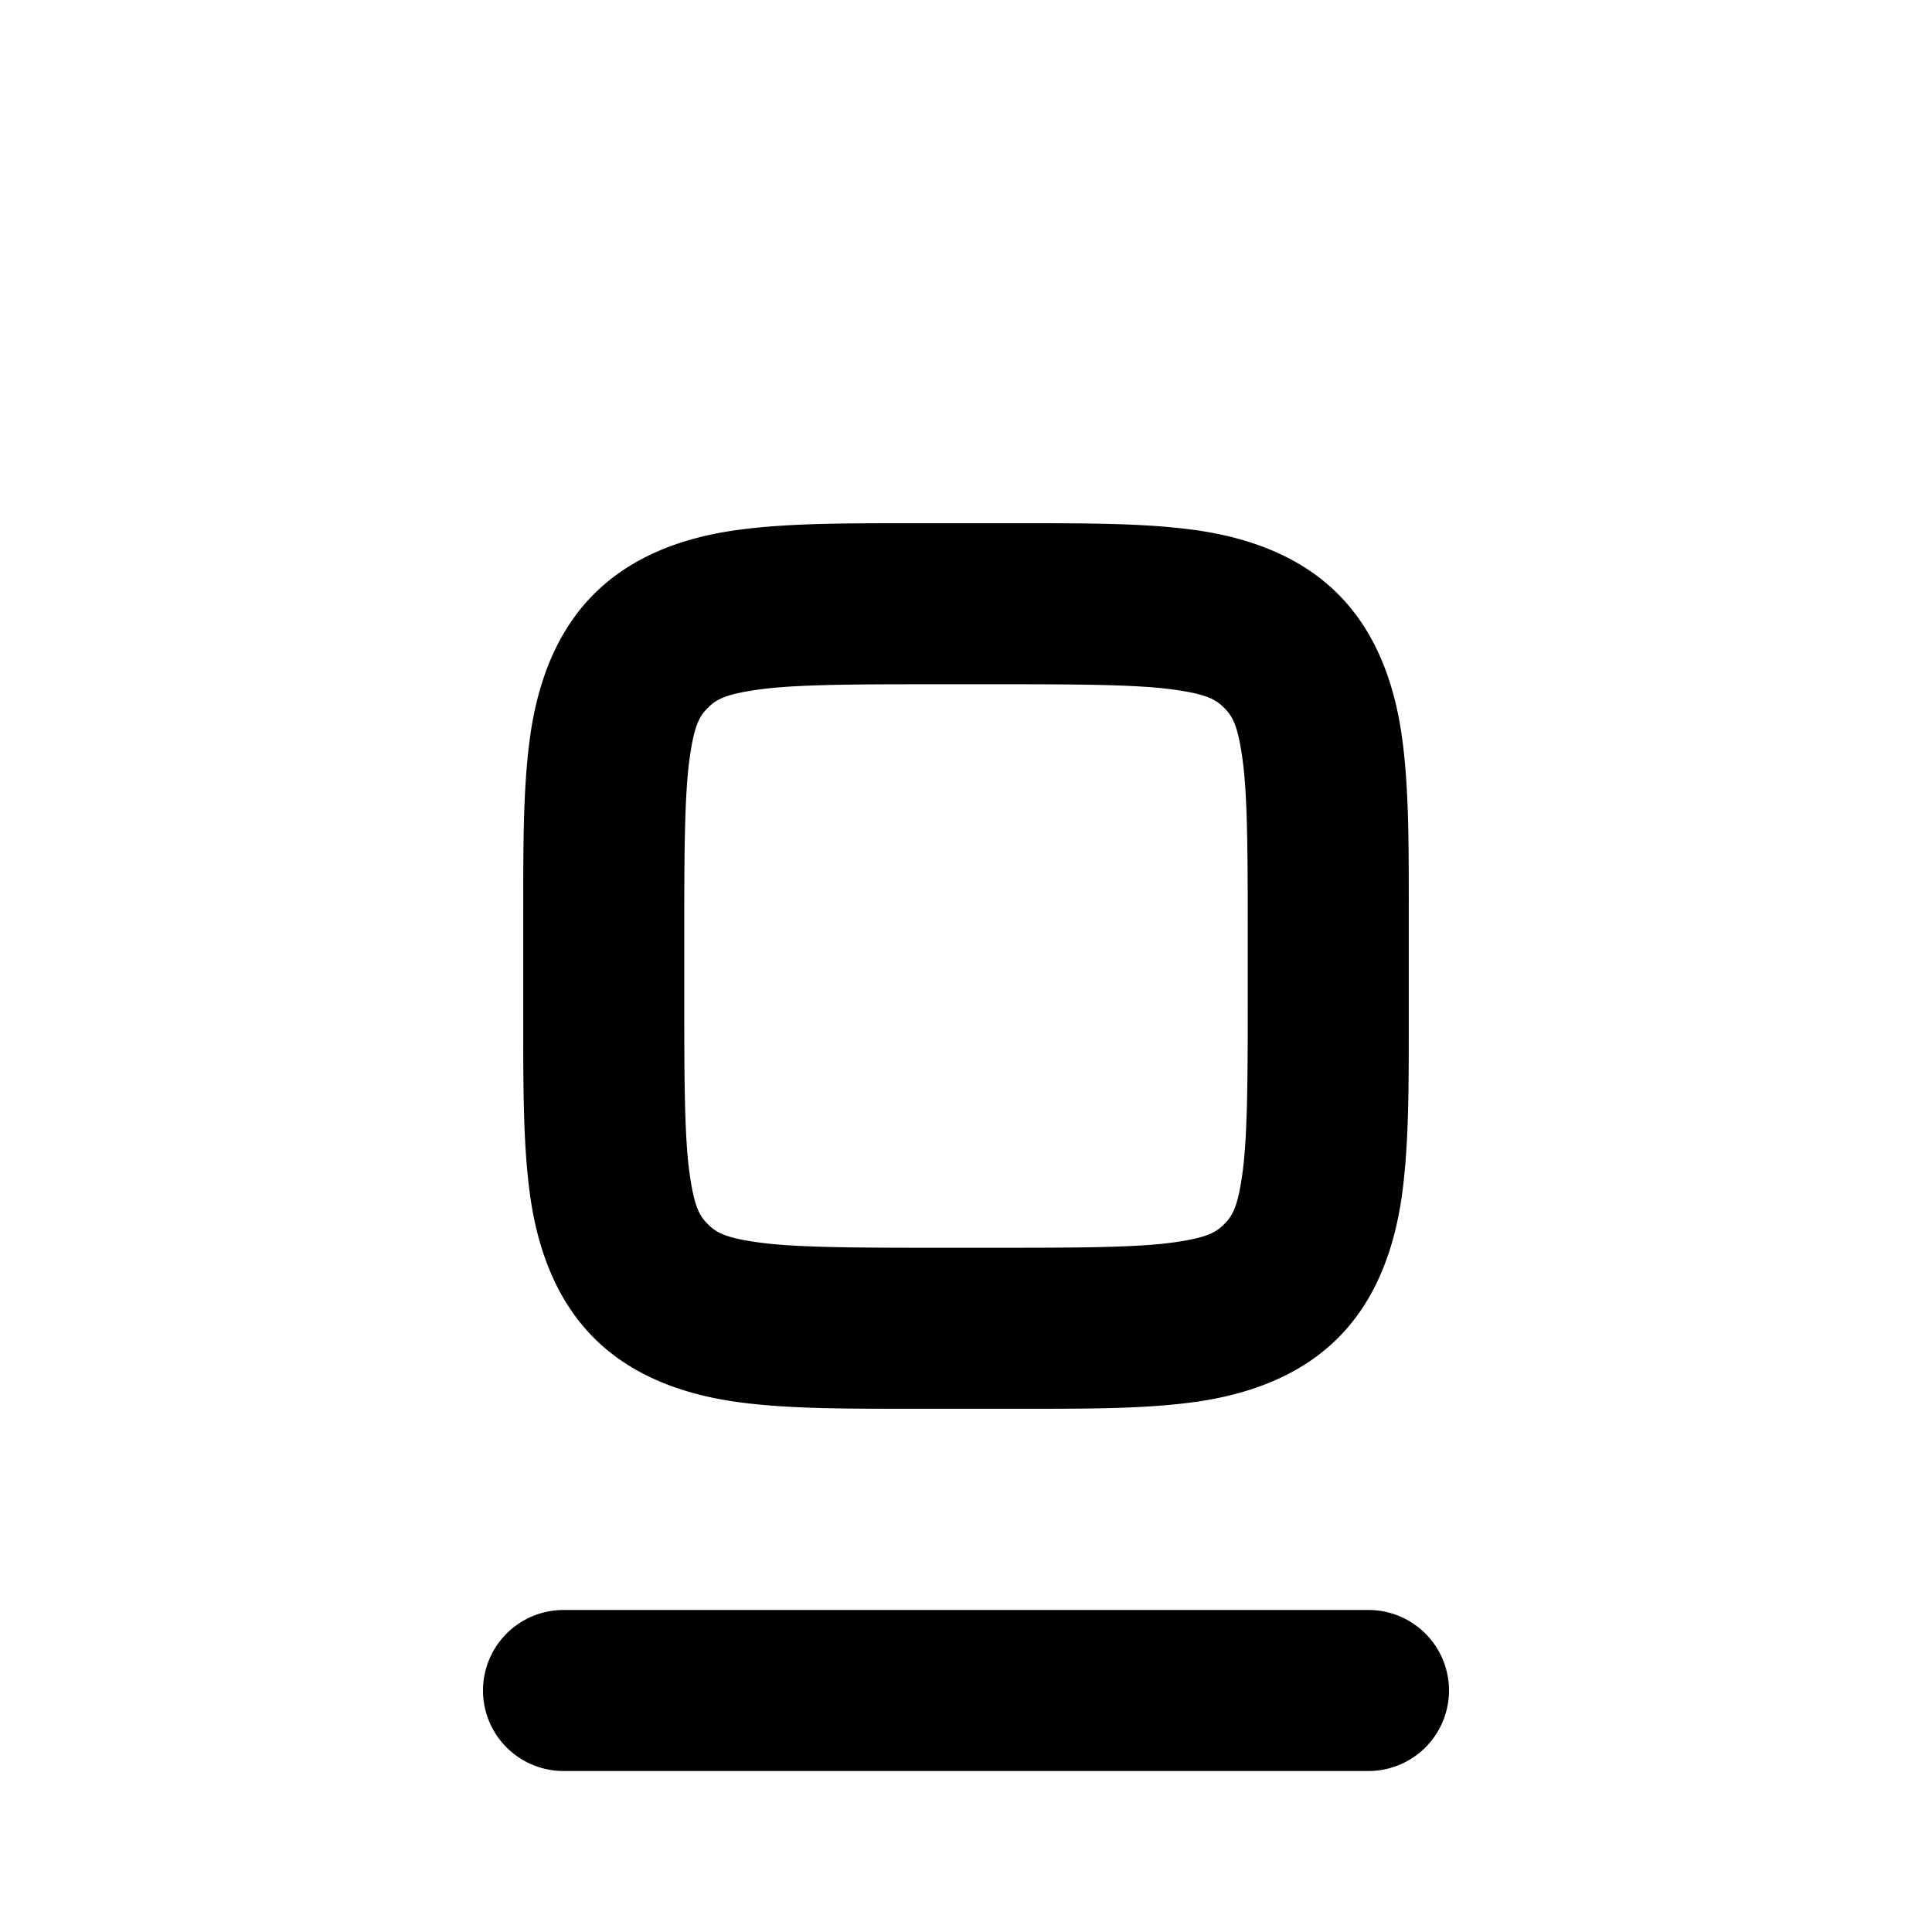 <svg xmlns="http://www.w3.org/2000/svg" viewBox="0 0 24 24"><path d="M11.5 6.5c-.943 0-1.67-.006-2.328.082s-1.31.314-1.793.797c-.483.482-.708 1.135-.797 1.793-.088.658-.082 1.385-.082 2.328v1c0 .943-.006 1.67.082 2.328s.314 1.31.797 1.793c.482.483 1.135.708 1.793.797.658.088 1.385.082 2.328.082h1c.943 0 1.67.007 2.328-.082s1.31-.314 1.793-.797c.483-.482.708-1.135.797-1.793.088-.658.082-1.385.082-2.328v-1c0-.943.007-1.67-.082-2.328s-.314-1.31-.797-1.793c-.482-.483-1.135-.708-1.793-.797-.658-.088-1.385-.082-2.328-.082Zm0 2h1c.943 0 1.63.006 2.06.064.432.058.543.125.647.229s.17.215.229.646.064 1.118.064 2.061v1c0 .943-.006 1.63-.064 2.06-.058.432-.125.543-.229.647s-.215.17-.646.229-1.118.064-2.061.064h-1c-.943 0-1.63-.006-2.06-.064-.432-.058-.543-.125-.647-.229s-.17-.215-.229-.646S8.5 13.443 8.5 12.5v-1c0-.943.006-1.63.064-2.06.058-.432.125-.543.229-.647s.215-.17.646-.229S10.557 8.5 11.5 8.5M7 20a1 1 0 0 0-1 1 1 1 0 0 0 1 1h10a1 1 0 0 0 1-1 1 1 0 0 0-1-1z"/></svg>